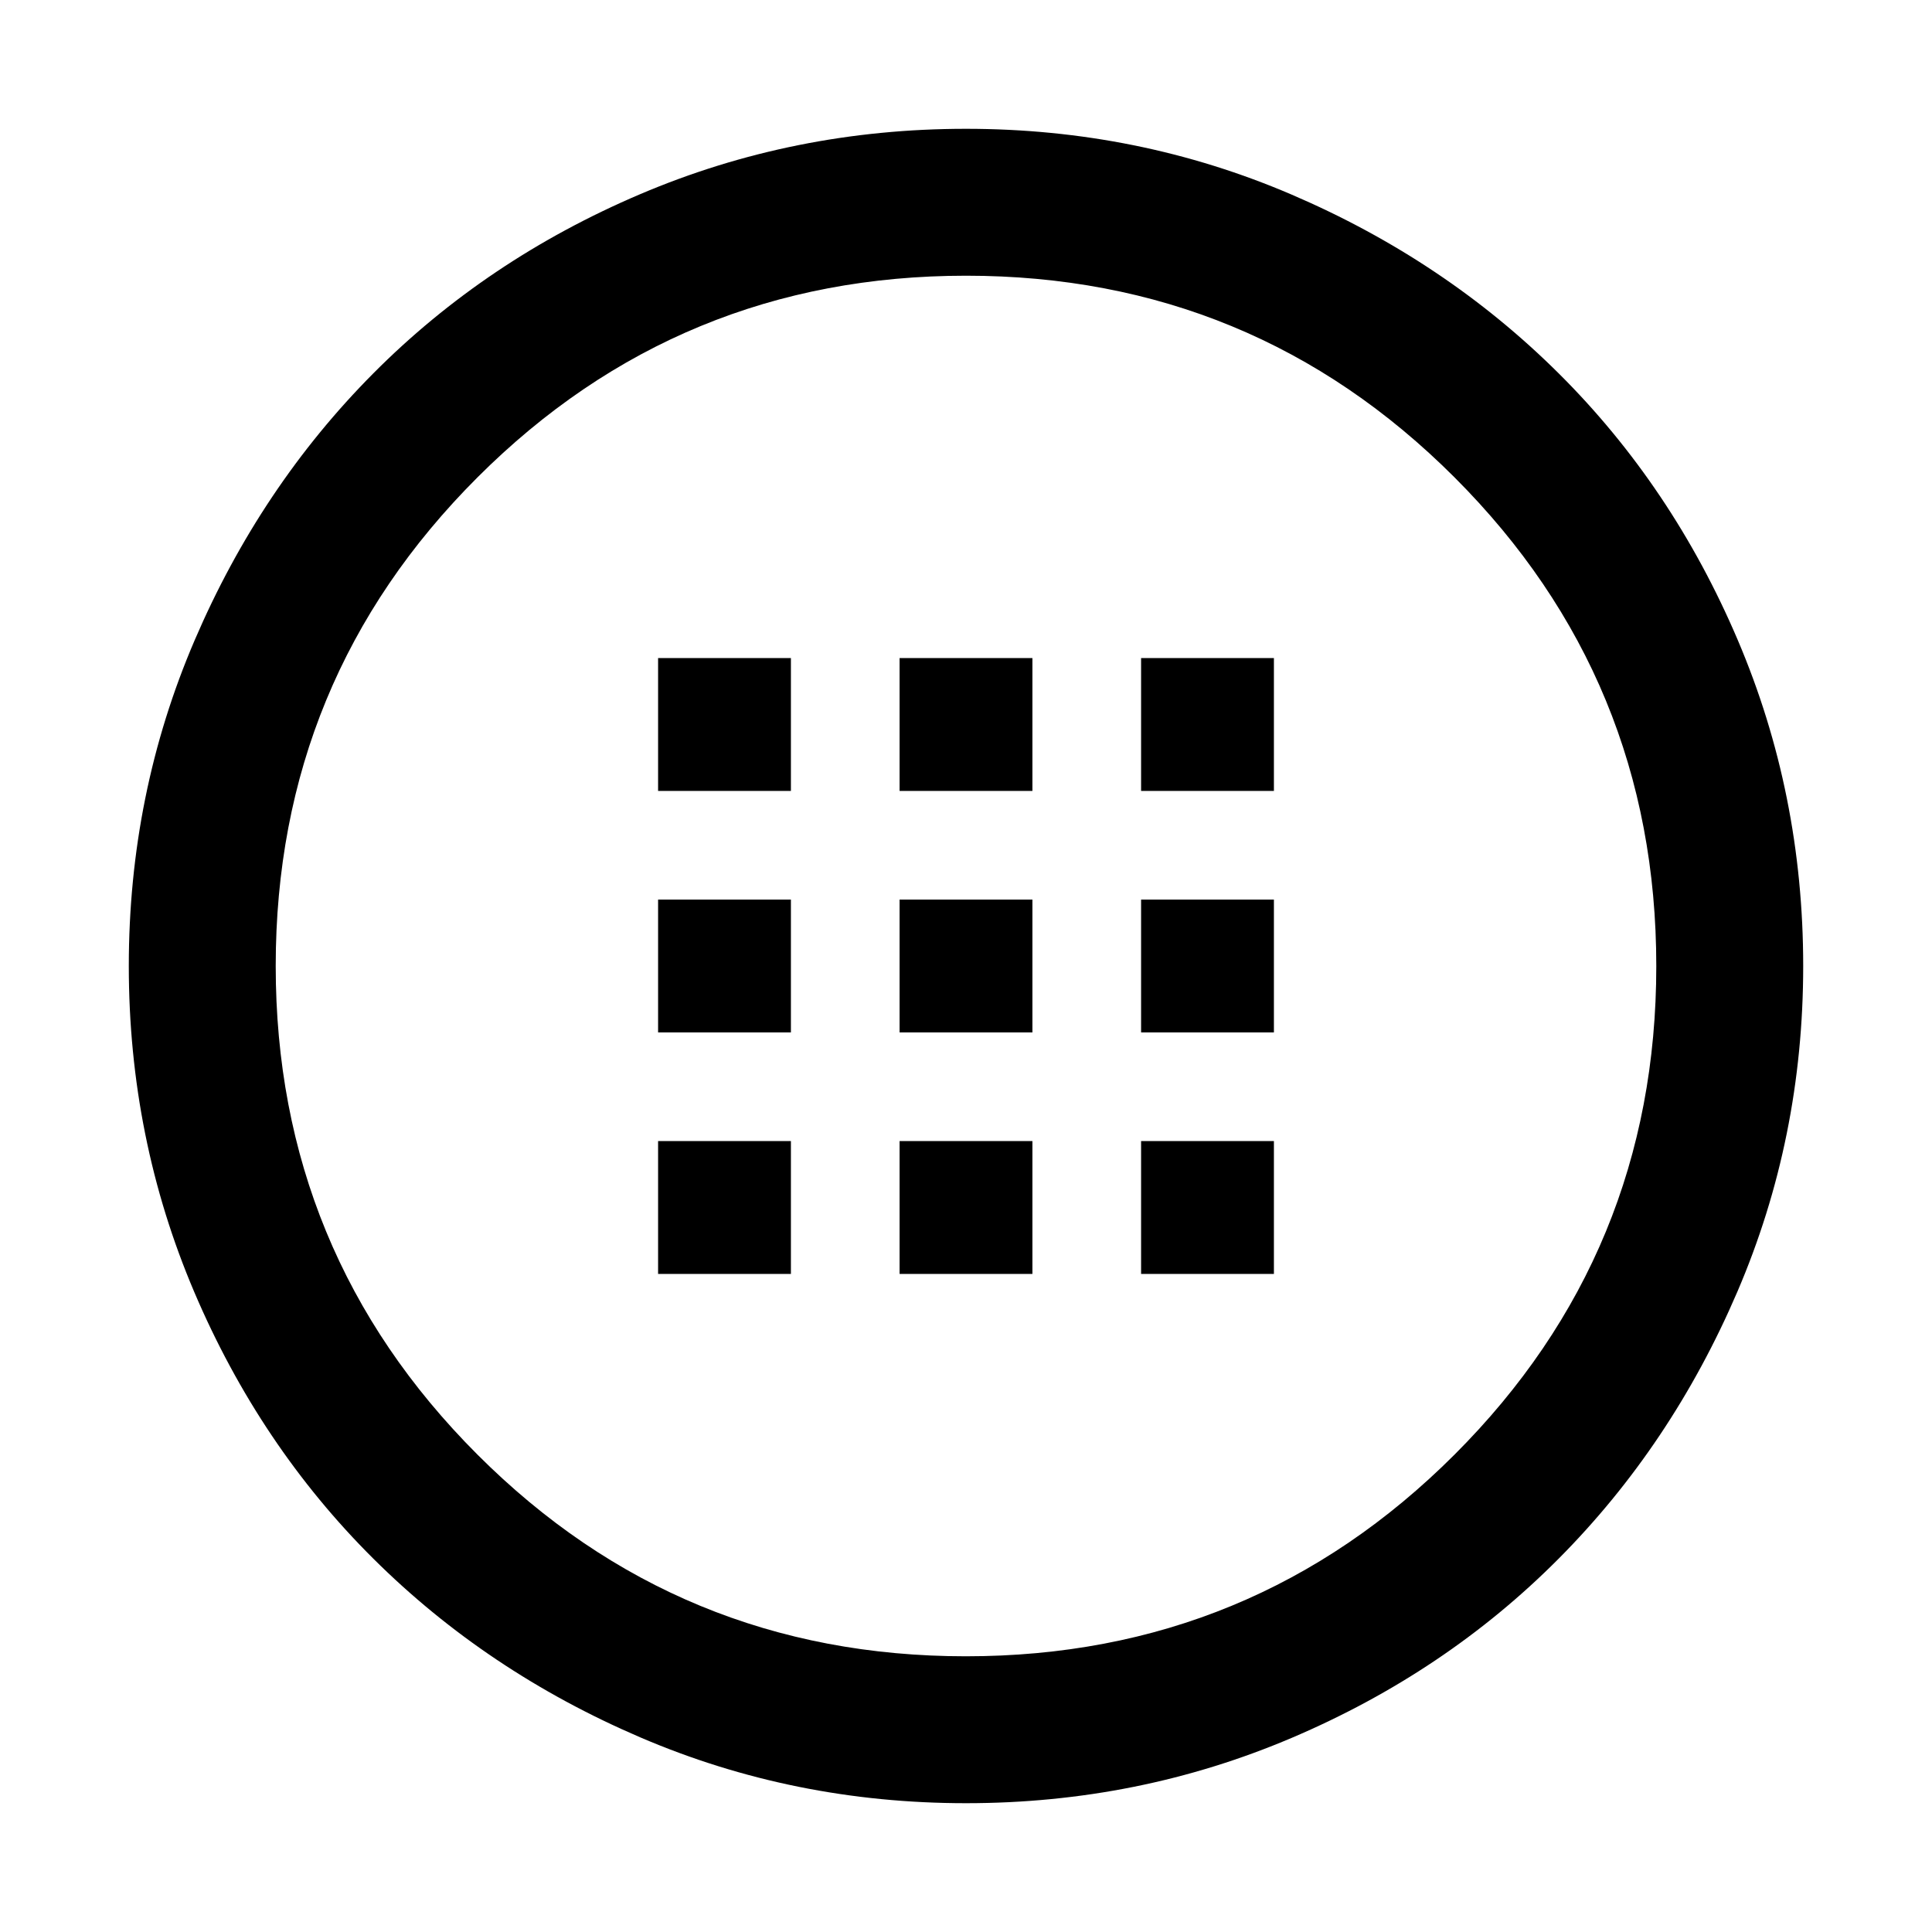 <svg xmlns="http://www.w3.org/2000/svg" height="48" viewBox="0 -960 960 960" width="48"><path d="M480-64q-85.64 0-161.89-32.73-76.26-32.73-132.66-88.84-56.41-56.11-88.93-132.45Q64-394.36 64-480q0-85.64 32.73-161.89 32.73-76.26 88.84-132.66 56.11-56.41 132.45-88.93Q394.36-896 480-896q85.64 0 161.89 32.73 76.26 32.73 132.66 88.84 56.41 56.11 88.93 132.45Q896-565.64 896-480q0 85.64-32.73 161.89-32.73 76.26-88.84 132.66-56.11 56.41-132.45 88.93Q565.64-64 480-64Zm-.05-73q142.54 0 242.8-100.21Q823-337.41 823-479.95q0-142.54-100.21-242.8Q622.59-823 480.05-823q-142.54 0-242.8 100.21Q137-622.59 137-480.05q0 142.54 100.21 242.8Q337.41-137 479.95-137Zm.05-343Zm-153-87h66v-66h-66v66Zm120 0h66v-66h-66v66Zm120 0h66v-66h-66v66ZM327-447h66v-66h-66v66Zm120 0h66v-66h-66v66Zm120 0h66v-66h-66v66ZM327-327h66v-66h-66v66Zm120 0h66v-66h-66v66Zm120 0h66v-66h-66v66Z"/></svg>
